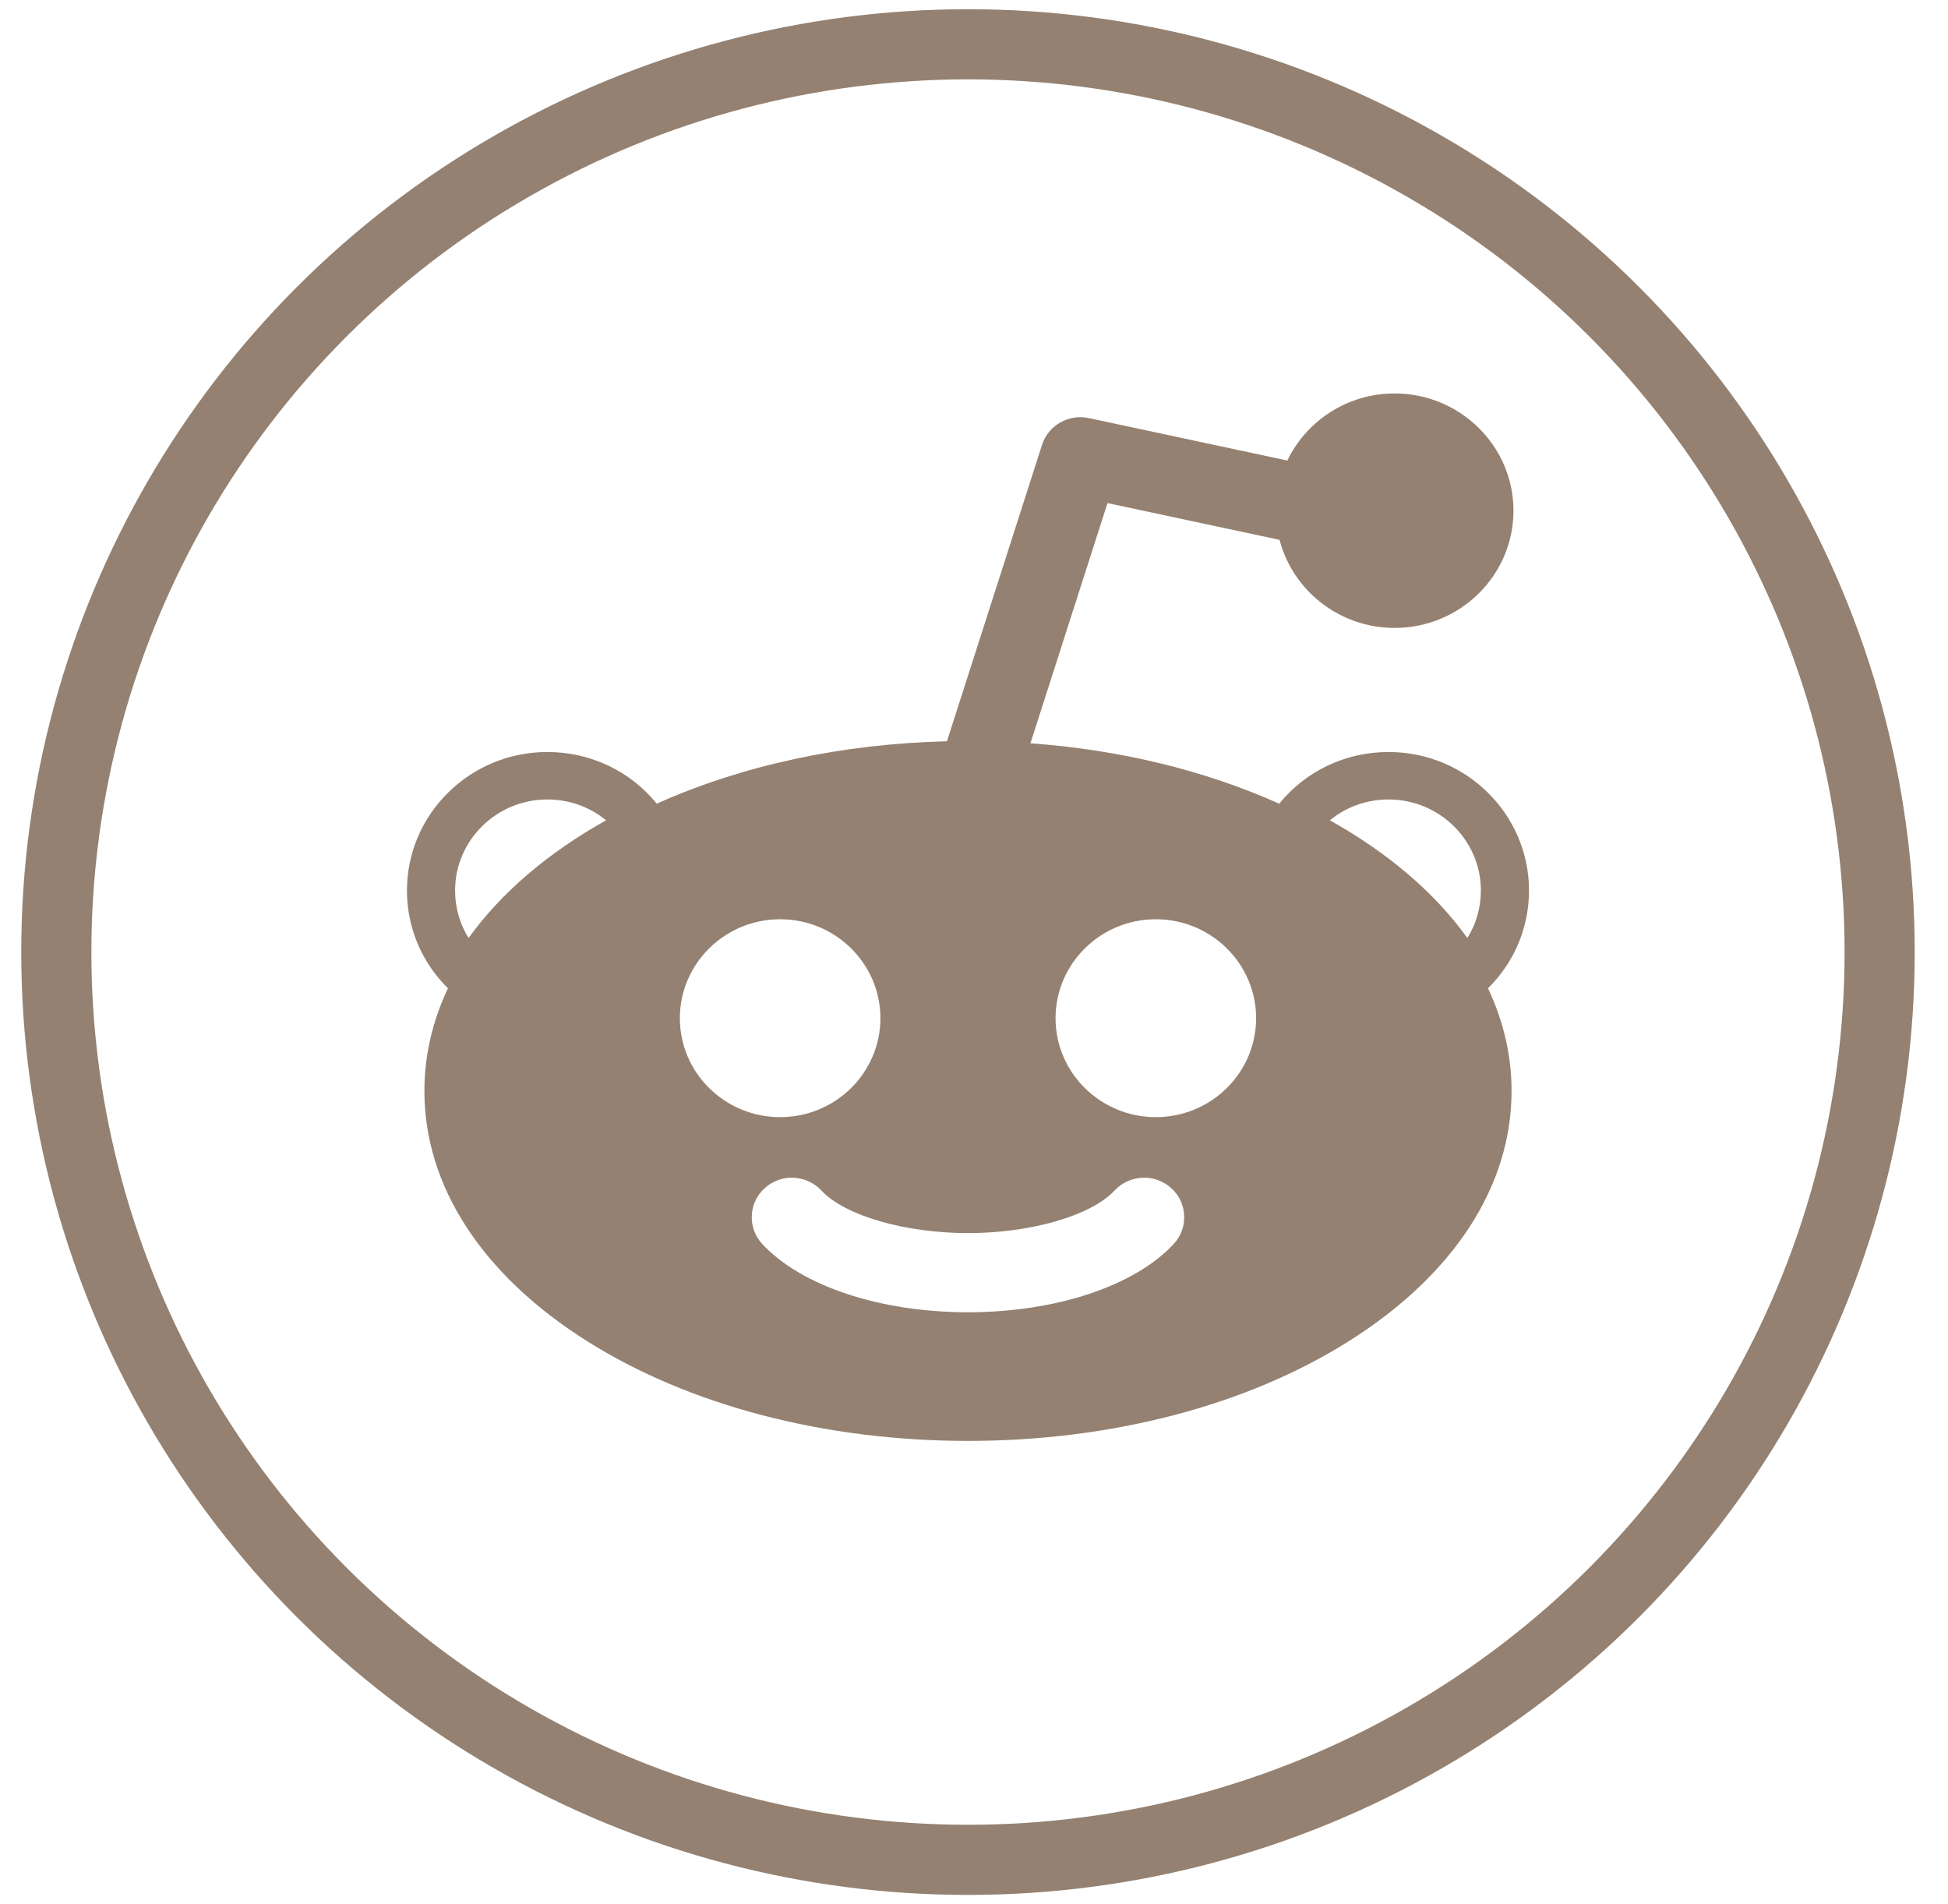 <?xml version="1.0" encoding="UTF-8"?>
<svg width="44px" height="43px" viewBox="0 0 44 43" version="1.1" xmlns="http://www.w3.org/2000/svg" xmlns:xlink="http://www.w3.org/1999/xlink">
    <!-- Generator: Sketch 48.1 (47250) - http://www.bohemiancoding.com/sketch -->
    <title>Group 63</title>
    <desc>Created with Sketch.</desc>
    <defs></defs>
    <g id="BIG_final" stroke="none" stroke-width="1" fill="none" fill-rule="evenodd" transform="translate(-997, -21)">
        <g id="Group-11" transform="translate(946, 22)">
            <g id="Group-63" transform="translate(52, 0)">
                <g id="Group-8-Copy" transform="translate(0.272, 0)" stroke="#948171" stroke-width="1.584">
                    <ellipse id="Oval-8" cx="20.592" cy="20.5" rx="20.592" ry="20.5"></ellipse>
                </g>
                <g id="reddit-big-logo" transform="translate(8.192, 7.731)" fill="#948171" fill-rule="nonzero">
                    <path d="M25.344,11.379 C25.344,9.654 23.922,8.251 22.173,8.251 C21.198,8.251 20.3,8.681 19.702,9.419 C18.023,8.665 16.108,8.201 14.083,8.054 L15.823,2.63 L19.71,3.46 C20.007,4.603 21.06,5.449 22.309,5.449 C23.789,5.449 24.993,4.262 24.993,2.802 C24.993,1.342 23.789,0.154 22.309,0.154 C21.24,0.154 20.316,0.774 19.885,1.669 L15.401,0.71 C14.944,0.613 14.486,0.874 14.345,1.314 L12.197,8.009 C9.827,8.066 7.578,8.55 5.642,9.418 C5.044,8.681 4.146,8.251 3.171,8.251 C1.422,8.251 0,9.654 0,11.379 C0,12.217 0.334,13.003 0.926,13.587 C0.573,14.335 0.394,15.114 0.394,15.905 C0.394,18.055 1.698,20.06 4.066,21.554 C6.372,23.007 9.428,23.808 12.672,23.808 C15.916,23.808 18.972,23.007 21.278,21.554 C23.646,20.06 24.95,18.055 24.95,15.905 C24.95,15.114 24.771,14.336 24.418,13.587 C25.01,13.003 25.344,12.217 25.344,11.379 Z M1.392,12.451 C1.192,12.13 1.087,11.764 1.087,11.379 C1.087,10.246 2.022,9.323 3.171,9.323 C3.664,9.323 4.127,9.489 4.498,9.793 C3.173,10.535 2.131,11.428 1.392,12.451 Z M6.164,14.263 C6.164,13.03 7.18,12.028 8.429,12.028 C9.678,12.028 10.694,13.03 10.694,14.263 C10.694,15.495 9.678,16.497 8.429,16.497 C7.18,16.497 6.164,15.495 6.164,14.263 Z M17.318,19.362 C16.435,20.312 14.655,20.903 12.672,20.903 C10.689,20.903 8.909,20.312 8.026,19.362 C7.862,19.186 7.778,18.957 7.789,18.719 C7.799,18.48 7.903,18.26 8.082,18.099 C8.249,17.947 8.467,17.864 8.694,17.864 C8.947,17.864 9.191,17.97 9.362,18.154 C9.887,18.72 11.249,19.115 12.672,19.115 C14.095,19.115 15.457,18.72 15.982,18.154 C16.153,17.97 16.397,17.864 16.65,17.864 C16.878,17.864 17.095,17.947 17.262,18.099 C17.441,18.26 17.545,18.48 17.555,18.719 C17.566,18.957 17.482,19.186 17.318,19.362 Z M16.915,16.497 C15.666,16.497 14.65,15.495 14.65,14.263 C14.65,13.03 15.666,12.028 16.915,12.028 C18.164,12.028 19.18,13.03 19.18,14.263 C19.18,15.495 18.164,16.497 16.915,16.497 Z M23.952,12.451 C23.214,11.428 22.171,10.535 20.846,9.793 C21.217,9.489 21.68,9.323 22.173,9.323 C23.322,9.323 24.257,10.246 24.257,11.379 C24.257,11.764 24.152,12.13 23.952,12.451 Z" id="Shape"></path>
                </g>
            </g>
        </g>
    </g>
</svg>